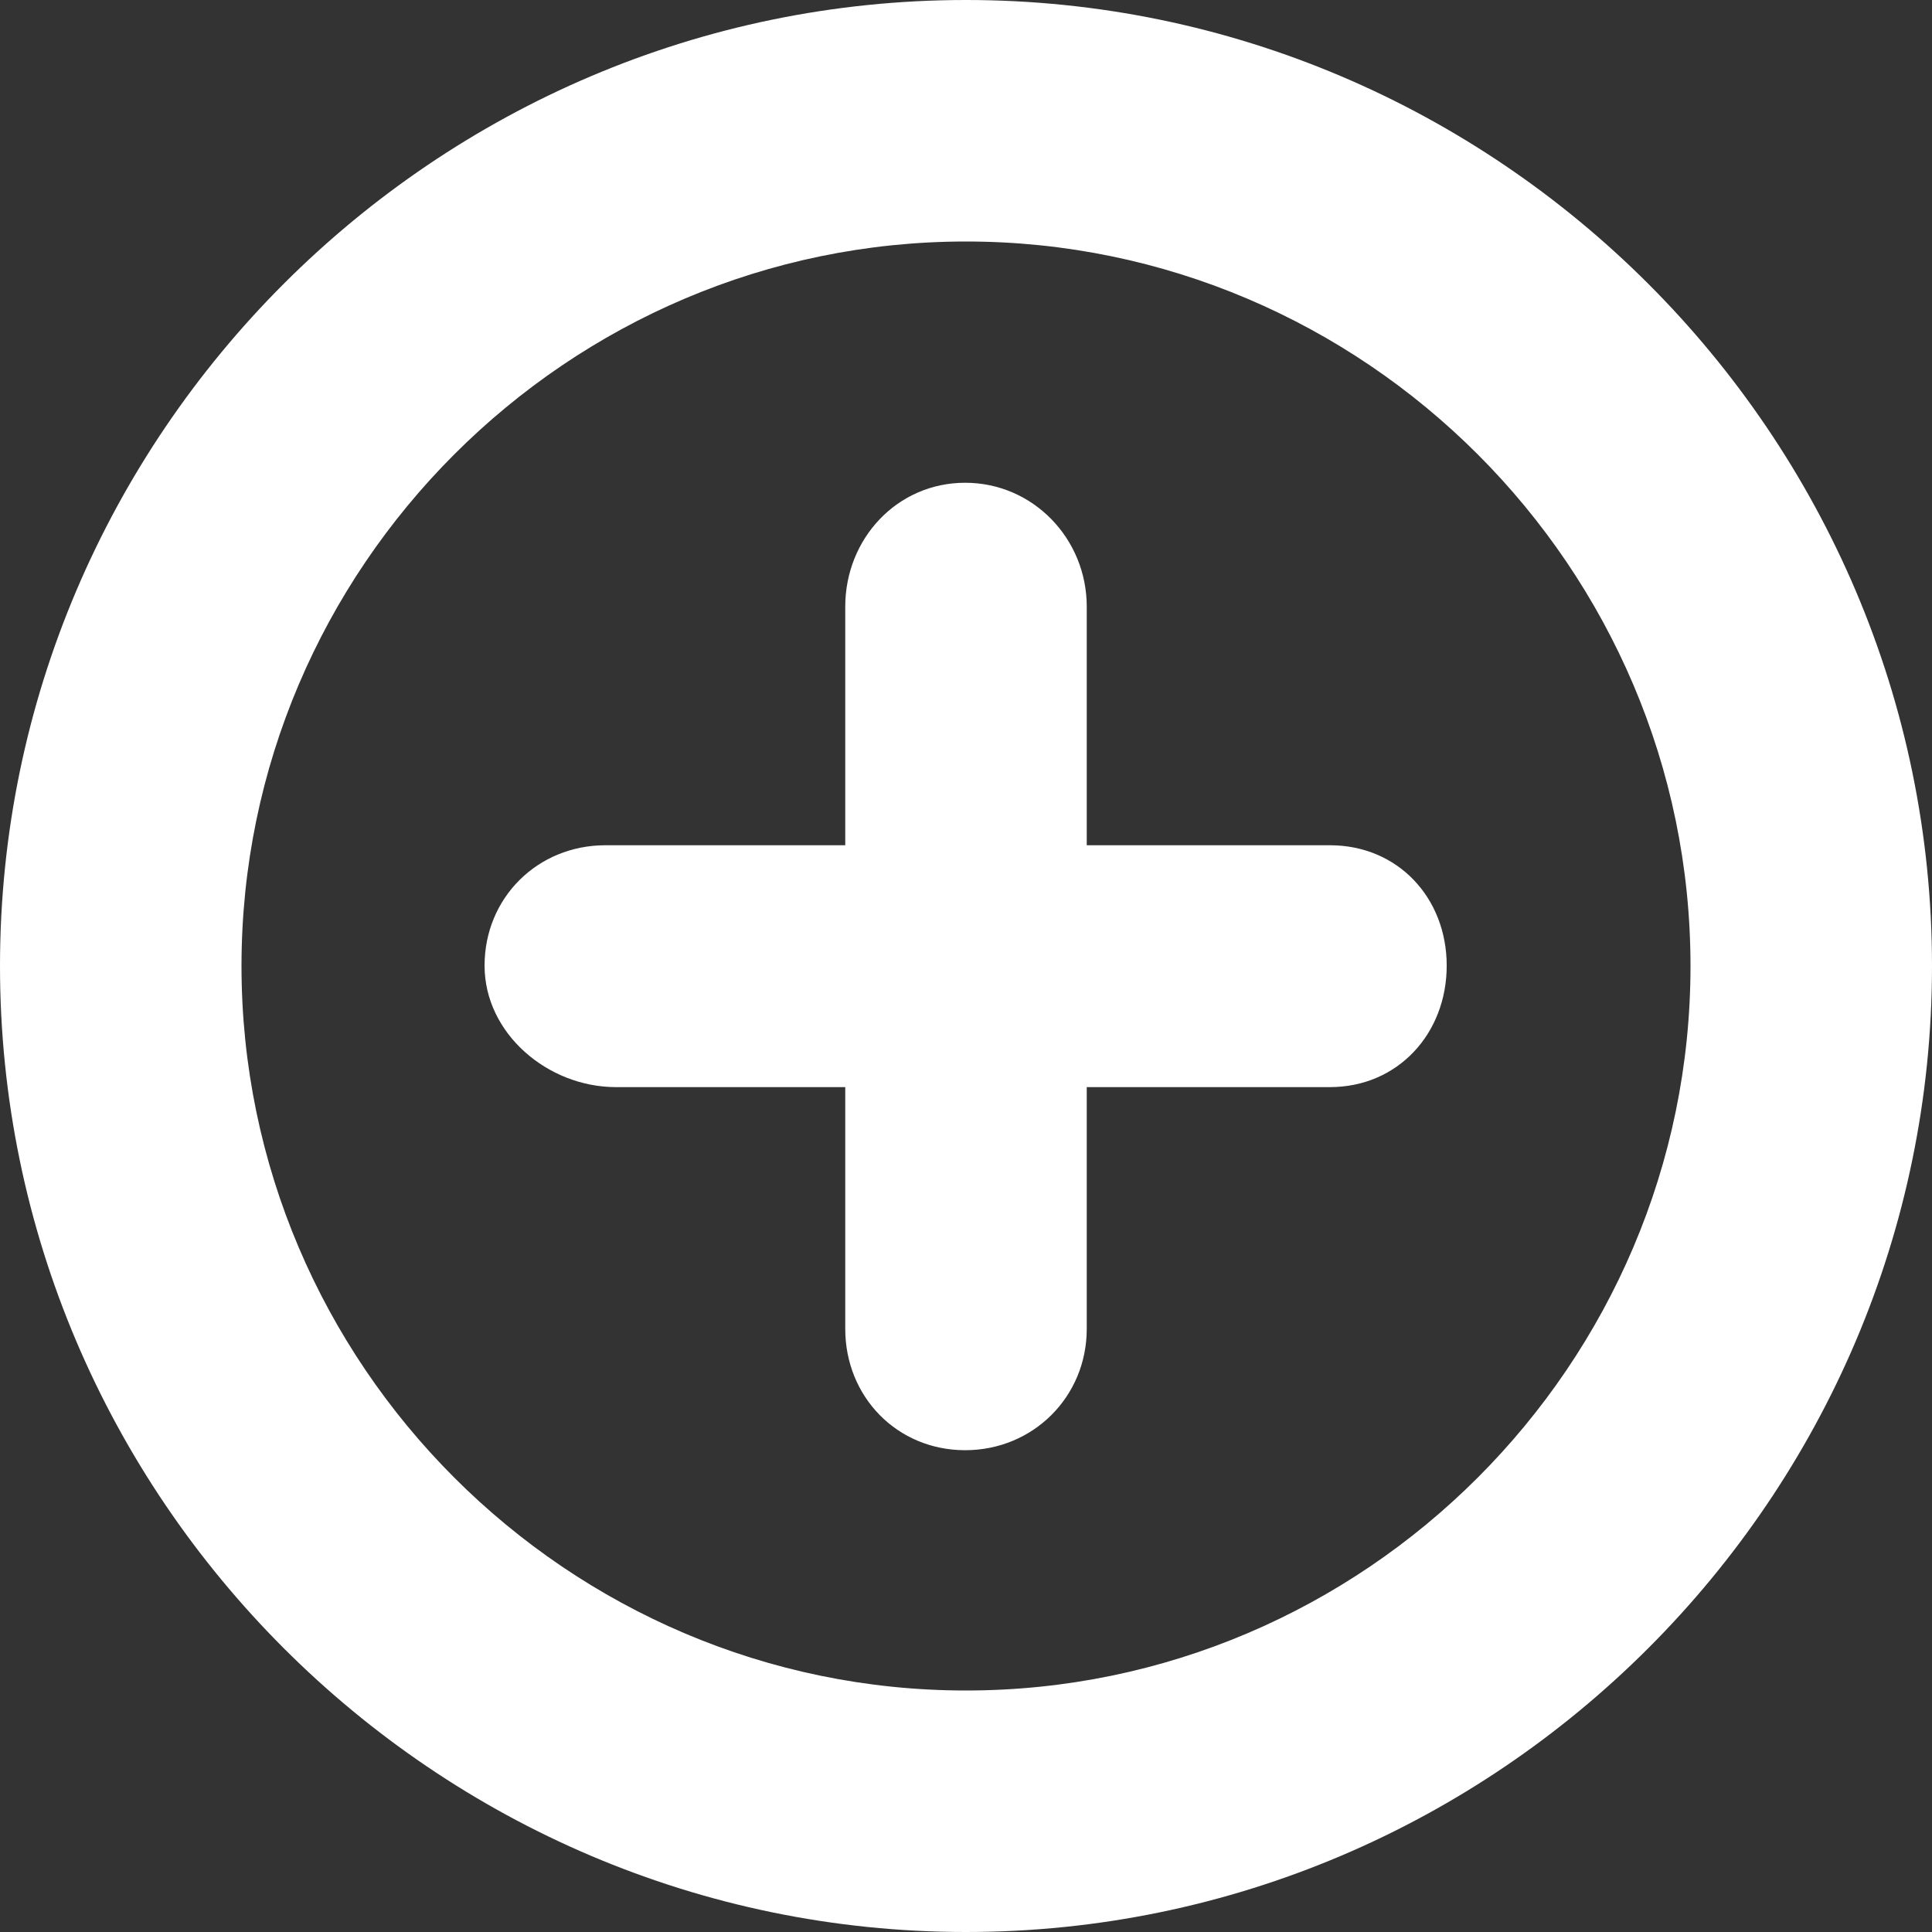 <?xml version="1.0" encoding="UTF-8"?>
<svg width="16px" height="16px" viewBox="0 0 16 16" version="1.1" xmlns="http://www.w3.org/2000/svg" xmlns:xlink="http://www.w3.org/1999/xlink">
    <rect x="0" y="0" width="16" height="16" fill="#333333" stroke="none"/>
    <!-- Generator: Sketch 43.2 (39069) - http://www.bohemiancoding.com/sketch -->
    <title>Combined Shape</title>
    <desc>Created with Sketch.</desc>
    <defs></defs>
    <g id="Symbols" stroke="none" stroke-width="1" fill="none" fill-rule="evenodd">
        <g id="create-in-header/предзаявку" transform="translate(-23, -14)" fill="#FFFFFF">
            <g id="create-in-header">
                <path d="M23,22 C23,26.4 26.6,30 31,30 C35.4,30 39,26.4 39,22 C39,17.6 35.4,14 31,14 C26.6,14 23,17.6 23,22 Z M25,22 C25,18.7 27.7,16 31,16 C34.3,16 37,18.7 37,22 C37,25.3 34.3,28 31,28 C27.7,28 25,25.3 25,22 Z M34.014,21 L32,21 L32,19.024 C32,18.461 31.555,17.998 30.993,17.998 C30.43,17.998 30,18.461 30,19.024 L30,21 L28.014,21 C27.452,21 27.013,21.435 27.013,21.997 C27.013,22.56 27.538,23.003 28.1,23.003 L30,23.003 L30,25.005 C30,25.568 30.43,26.01 30.993,26.01 C31.555,26.01 32,25.568 32,25.005 L32,23.003 L34.014,23.003 C34.576,23.003 34.981,22.56 34.981,21.997 C34.981,21.435 34.576,21 34.014,21 Z" id="Combined-Shape"></path>
            </g>
        </g>
    </g>
</svg>